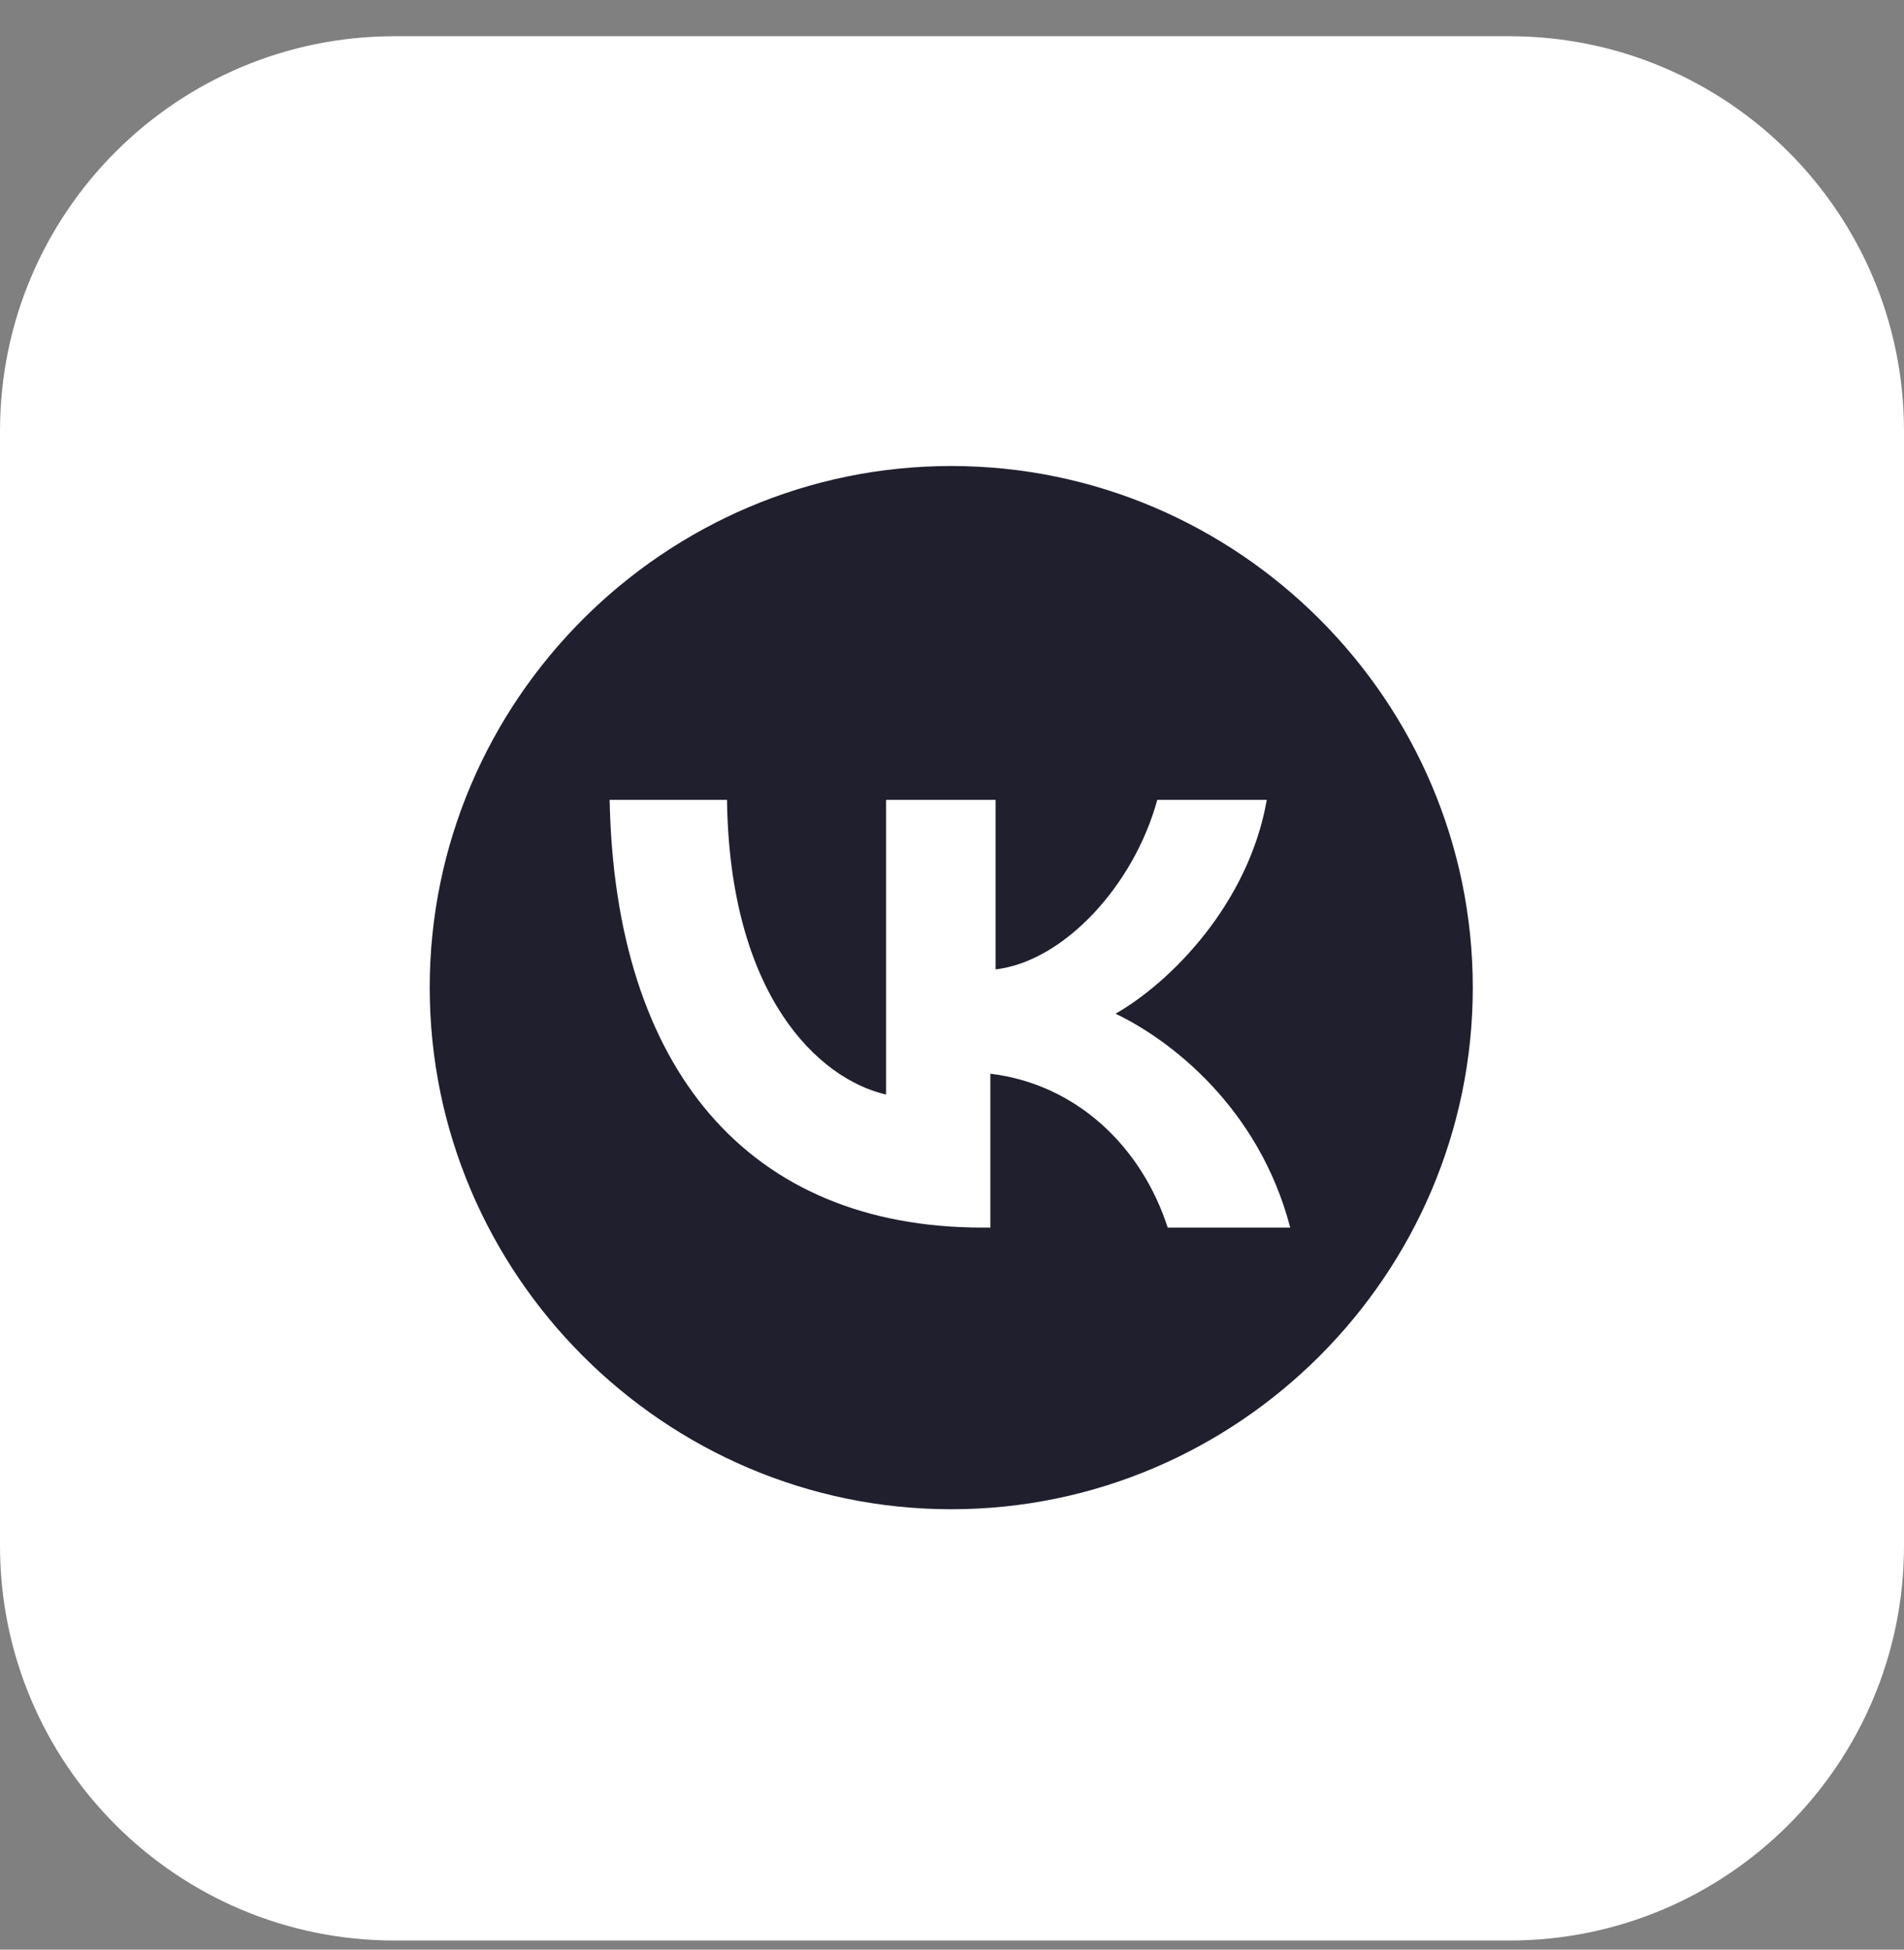 <svg width="42" height="43" viewBox="0 0 42 43" fill="none" xmlns="http://www.w3.org/2000/svg">
<rect x="0" y="0" width="42" height="43" fill="#808080" stroke="none"/>
<path d="M0 9.504C0 4.696 3.898 0.799 8.705 0.799H33.294C38.102 0.799 42 4.696 42 9.504V34.093C42 38.901 38.102 42.799 33.294 42.799H8.705C3.898 42.799 0 38.901 0 34.093V9.504Z" fill="white"/>
<path d="M20.984 10.278C14.656 10.278 9.479 15.455 9.479 21.782C9.479 28.11 14.656 33.287 20.984 33.287C27.311 33.287 32.488 28.11 32.488 21.782C32.488 15.455 27.311 10.278 20.984 10.278Z" fill="#1F1F2E"/>
<path d="M21.674 27.075C16.497 27.075 13.563 23.566 13.448 17.641H16.037C16.094 21.955 18.05 23.796 19.546 24.141V17.641H21.962V21.38C23.457 21.207 25.01 19.539 25.528 17.641H27.944C27.541 19.942 25.815 21.668 24.608 22.358C25.815 22.933 27.771 24.429 28.461 27.075H25.758C25.183 25.291 23.745 23.911 21.846 23.681V27.075H21.674Z" fill="white"/>
</svg>

